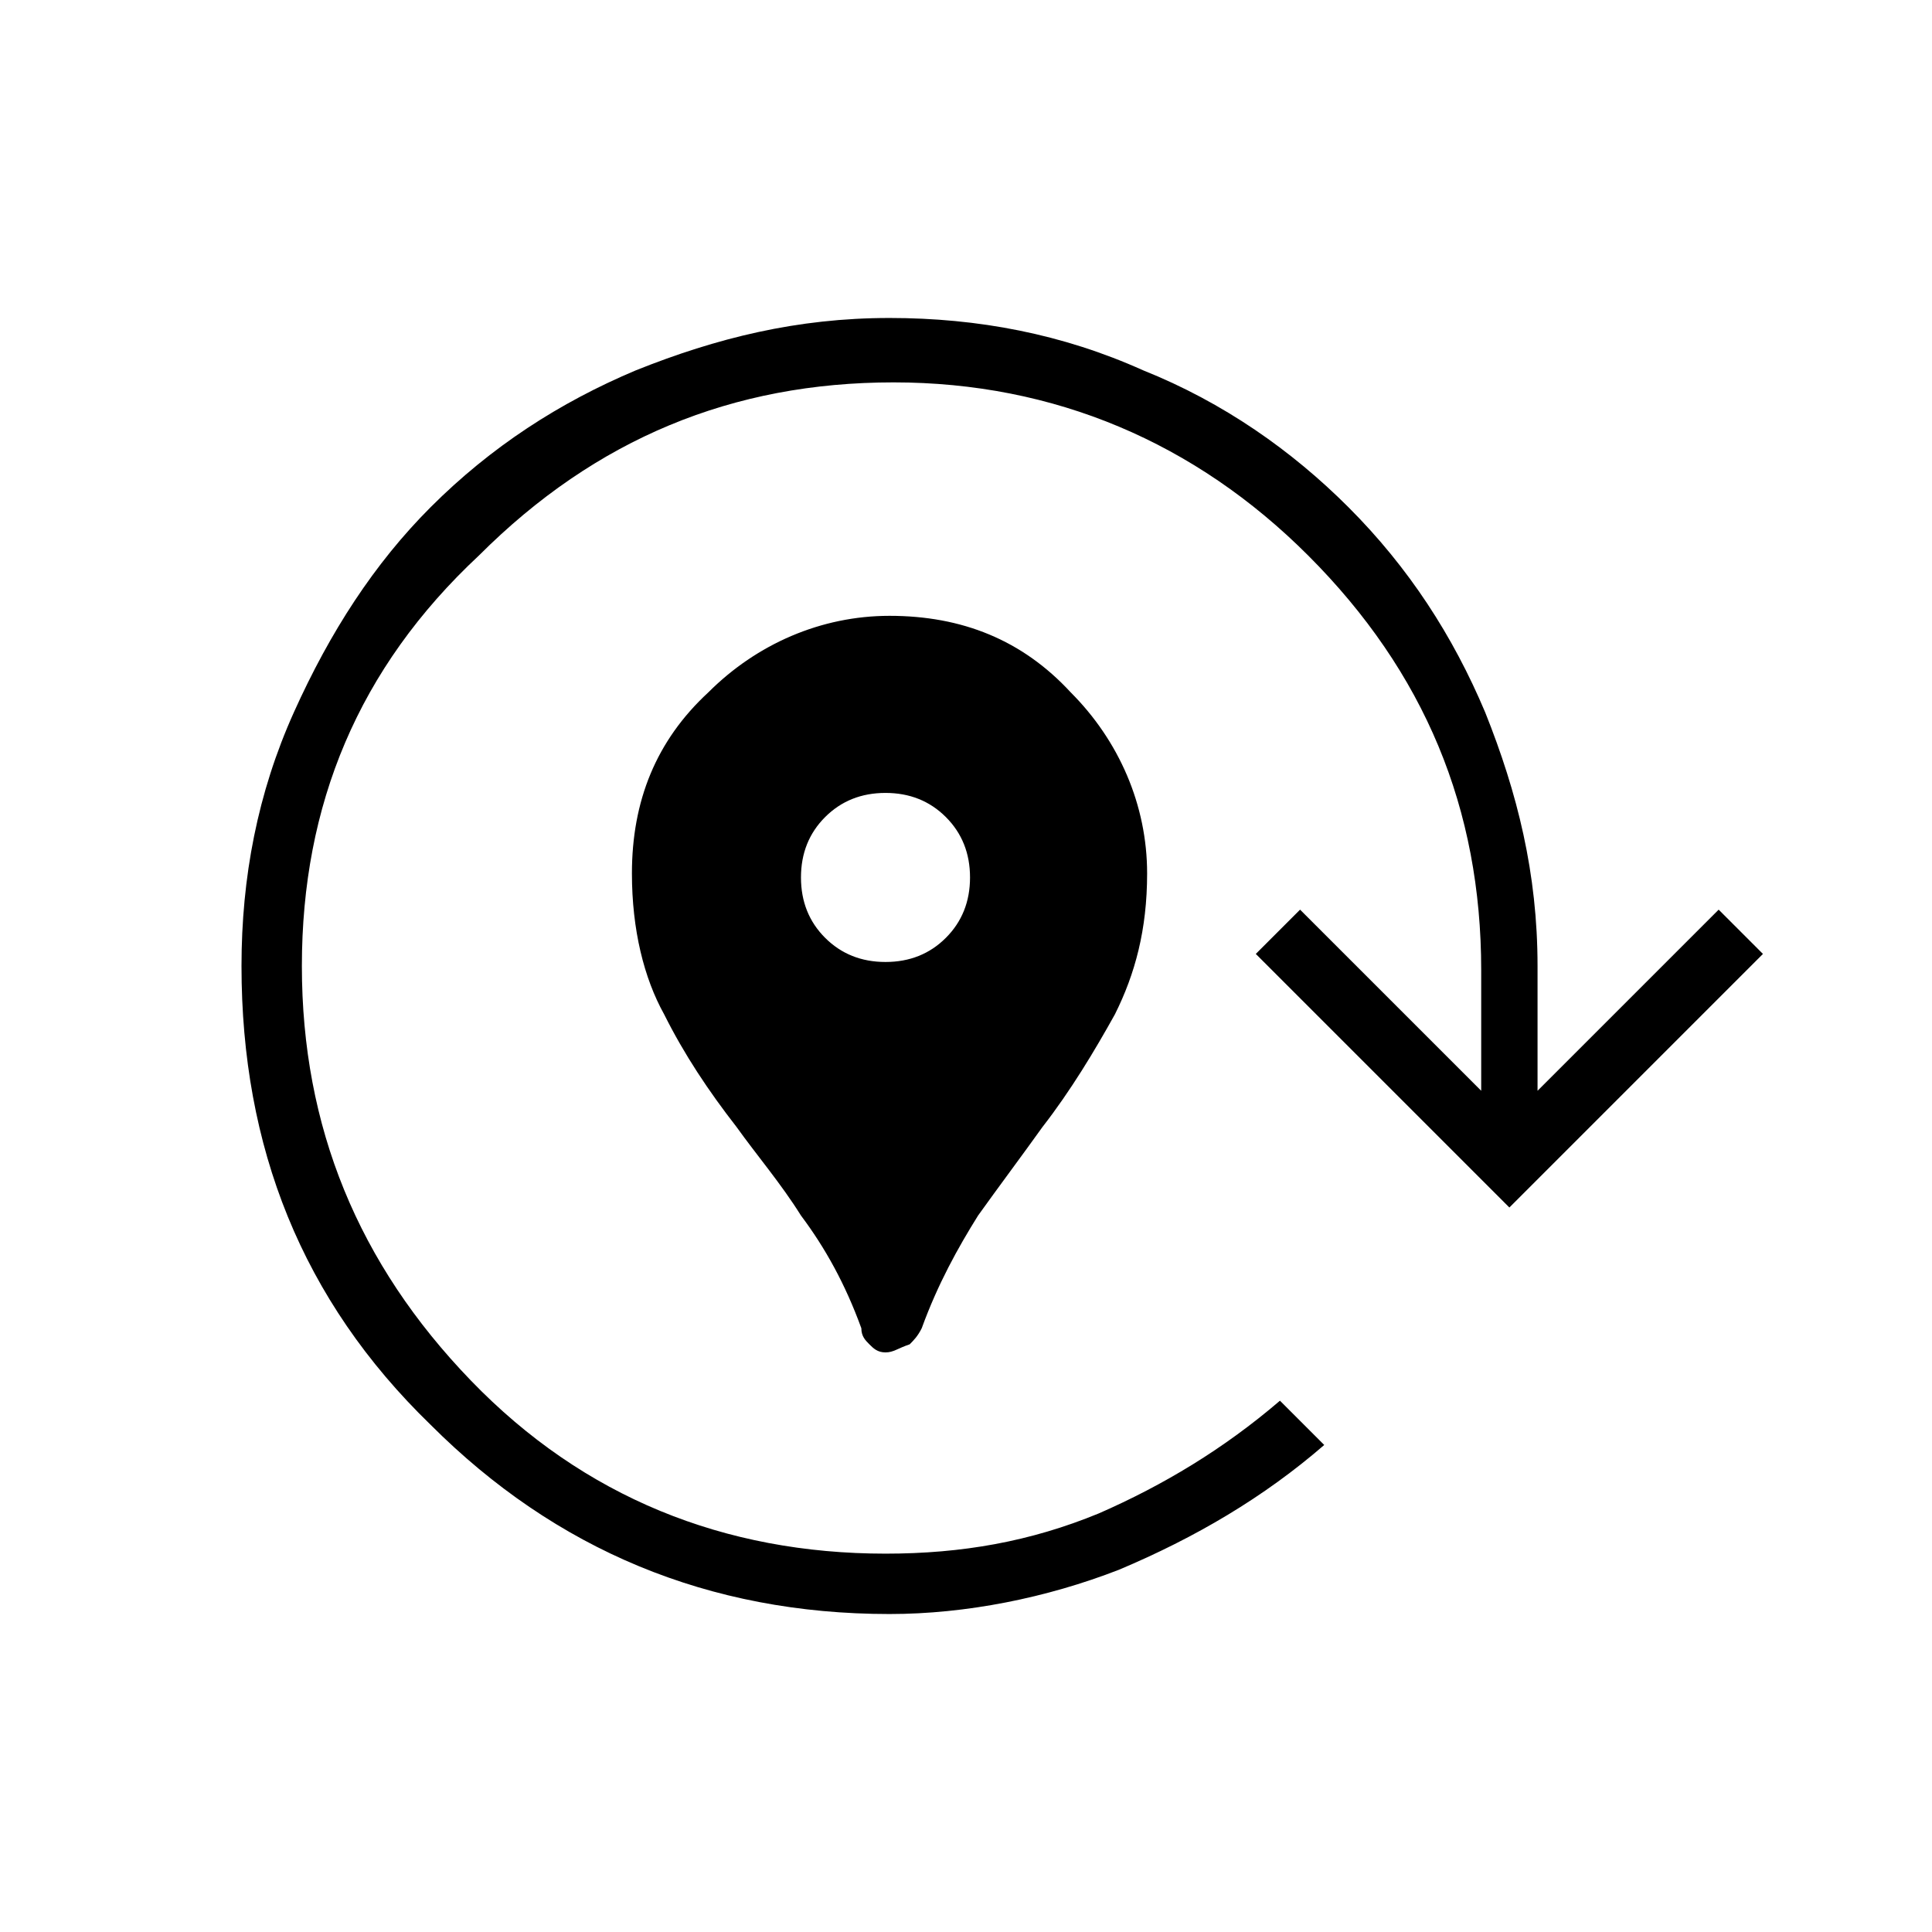 <?xml version="1.0" encoding="utf-8"?>
<!-- Generator: Adobe Illustrator 26.3.1, SVG Export Plug-In . SVG Version: 6.00 Build 0)  -->
<svg version="1.1" id="Слой_1" xmlns="http://www.w3.org/2000/svg" xmlns:xlink="http://www.w3.org/1999/xlink" x="0px" y="0px"
	 viewBox="0 0 48 48" style="enable-background:new 0 0 48 48;" xml:space="preserve">
<path d="M22,33.6c-0.2,0-0.3-0.1-0.4-0.2c-0.1-0.1-0.2-0.2-0.2-0.4c-0.4-1.1-0.9-2-1.5-2.8c-0.5-0.8-1.1-1.5-1.6-2.2
	c-0.7-0.9-1.3-1.8-1.8-2.8c-0.5-0.9-0.8-2.1-0.8-3.5c0-1.8,0.6-3.3,1.9-4.5c1.2-1.2,2.8-1.9,4.5-1.9c1.8,0,3.3,0.6,4.5,1.9
	c1.2,1.2,1.9,2.8,1.9,4.5c0,1.4-0.3,2.5-0.8,3.5c-0.5,0.9-1.1,1.9-1.8,2.8c-0.5,0.7-1.1,1.5-1.6,2.2c-0.5,0.8-1,1.7-1.4,2.8
	c-0.1,0.2-0.2,0.3-0.3,0.4C22.3,33.5,22.2,33.6,22,33.6z M22,23.9c0.6,0,1.1-0.2,1.5-0.6s0.6-0.9,0.6-1.5s-0.2-1.1-0.6-1.5
	s-0.9-0.6-1.5-0.6s-1.1,0.2-1.5,0.6s-0.6,0.9-0.6,1.5s0.2,1.1,0.6,1.5C20.9,23.7,21.4,23.9,22,23.9z M22.1,40.1
	c-4.5,0-8.3-1.6-11.4-4.7C7.5,32.3,6,28.5,6,24c0-2.2,0.4-4.3,1.3-6.3s2-3.7,3.4-5.1c1.5-1.5,3.2-2.6,5.1-3.4c2-0.8,4-1.3,6.3-1.3
	c2.2,0,4.3,0.4,6.3,1.3c2,0.8,3.7,2,5.1,3.4c1.5,1.5,2.6,3.2,3.4,5.1c0.8,2,1.3,4,1.3,6.3v3.1l4.5-4.5l1.1,1.1L37.5,30l-6.3-6.3
	l1.1-1.1l4.5,4.5v-3c0-4-1.4-7.4-4.3-10.3c-2.8-2.8-6.3-4.3-10.3-4.3s-7.4,1.4-10.3,4.3C8.9,16.6,7.5,20,7.5,24s1.4,7.4,4.2,10.3
	S18,38.6,22,38.6c1.9,0,3.6-0.3,5.3-1c1.6-0.7,3.1-1.6,4.5-2.8l1.1,1.1c-1.5,1.3-3.2,2.3-5.1,3.1C26,39.7,24,40.1,22.1,40.1z"/>
</svg>
